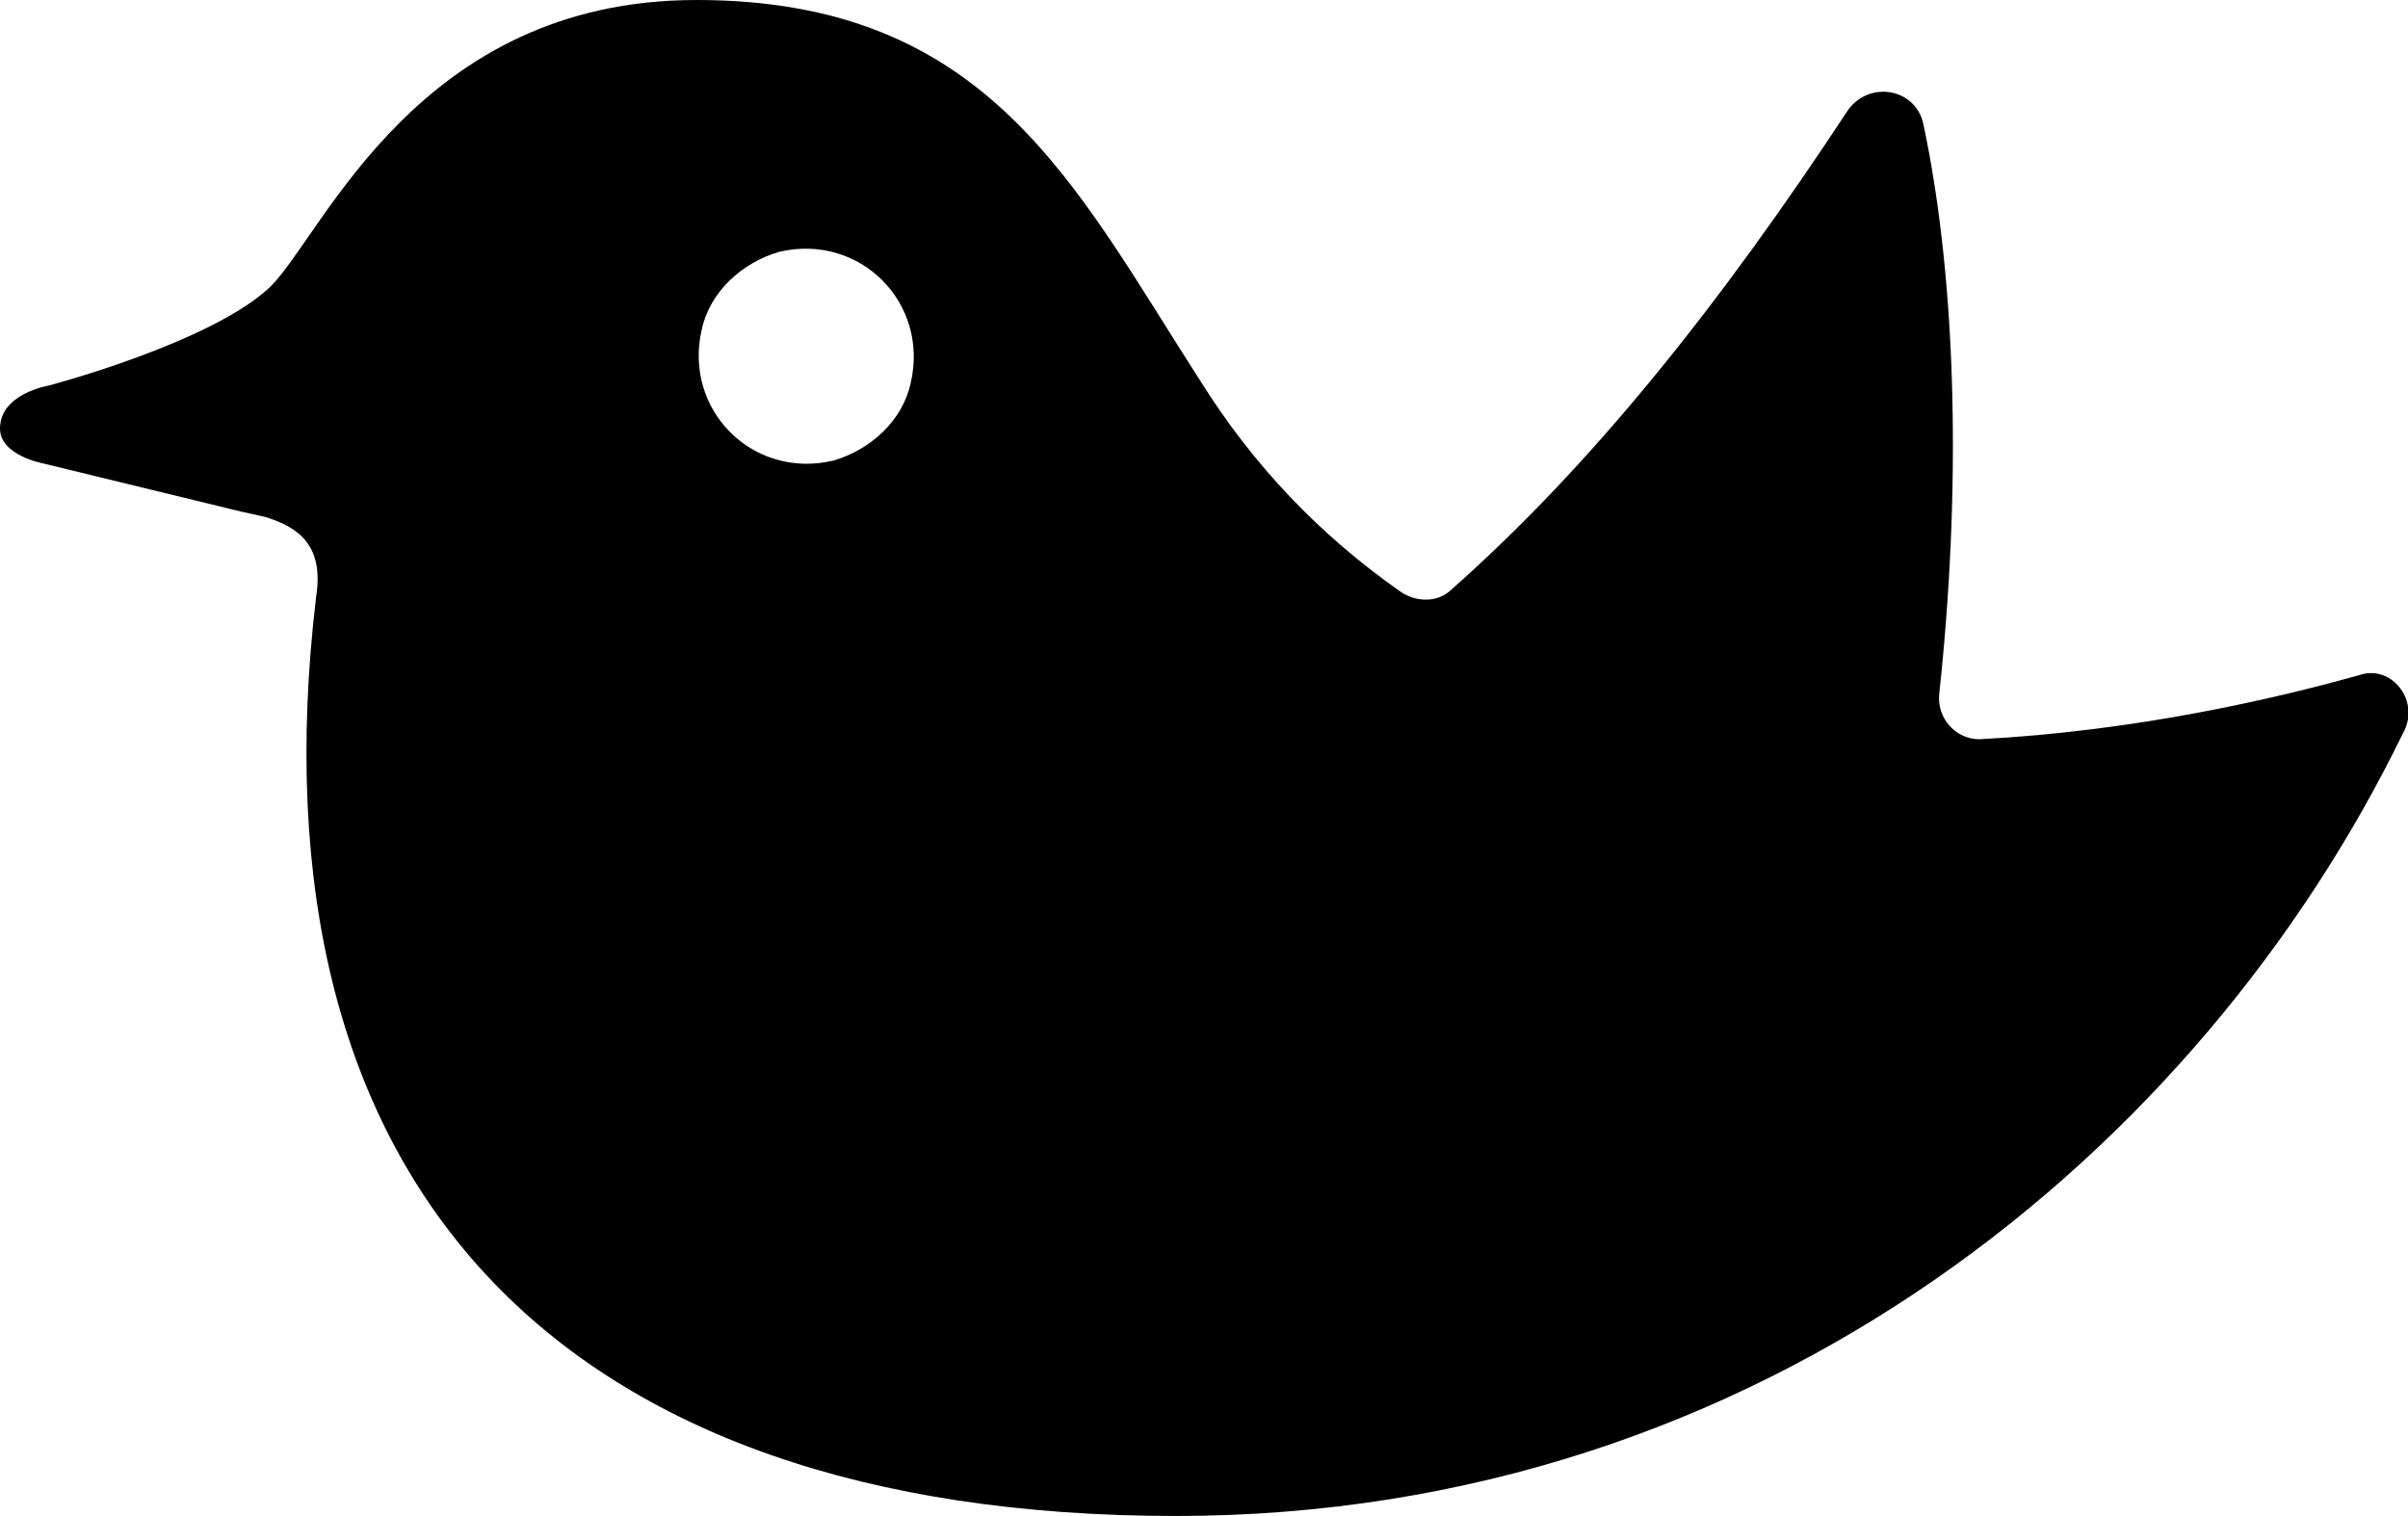 <?xml version="1.0" encoding="utf-8"?>
<!-- Generator: Adobe Illustrator 22.1.0, SVG Export Plug-In . SVG Version: 6.00 Build 0)  -->
<svg version="1.1" id="Layer_1" xmlns="http://www.w3.org/2000/svg" xmlns:xlink="http://www.w3.org/1999/xlink" x="0px" y="0px"
	 viewBox="0 0 89.9 56.6" style="enable-background:new 0 0 89.9 56.6;" xml:space="preserve">
<path d="M88.1,25.2c-3.2,0.9-8.4,2.1-14.2,2.4c-0.9,0-1.6-0.8-1.5-1.7c0.8-7.4,0.7-15.2-0.6-21.3c-0.3-1.3-2-1.6-2.8-0.5
	c-4.8,7.3-9.6,13.3-14.8,17.9c-0.5,0.5-1.3,0.5-1.9,0.1c-3-2.1-5.5-4.7-7.5-7.9C40.1,6.9,36.9,0,26,0C15.6,0,12.1,8.7,10.1,10.7
	c-2.2,2.1-8.3,3.7-8.3,3.7S0,14.7,0,16c0,1,1.6,1.3,1.6,1.3L9,19.1l0,0l0.9,0.2c1.3,0.4,2.2,1.1,1.9,3c-2.6,21.9,9,34.3,32.1,34.3
	c22,0,38.3-13.8,45.8-29.2C90.4,26.2,89.3,24.8,88.1,25.2z M34,14.3c-0.3,1.4-1.5,2.5-2.9,2.9c-3,0.7-5.6-1.9-4.9-4.9
	c0.3-1.4,1.5-2.5,2.9-2.9C32.1,8.7,34.7,11.3,34,14.3z"/>
</svg>
